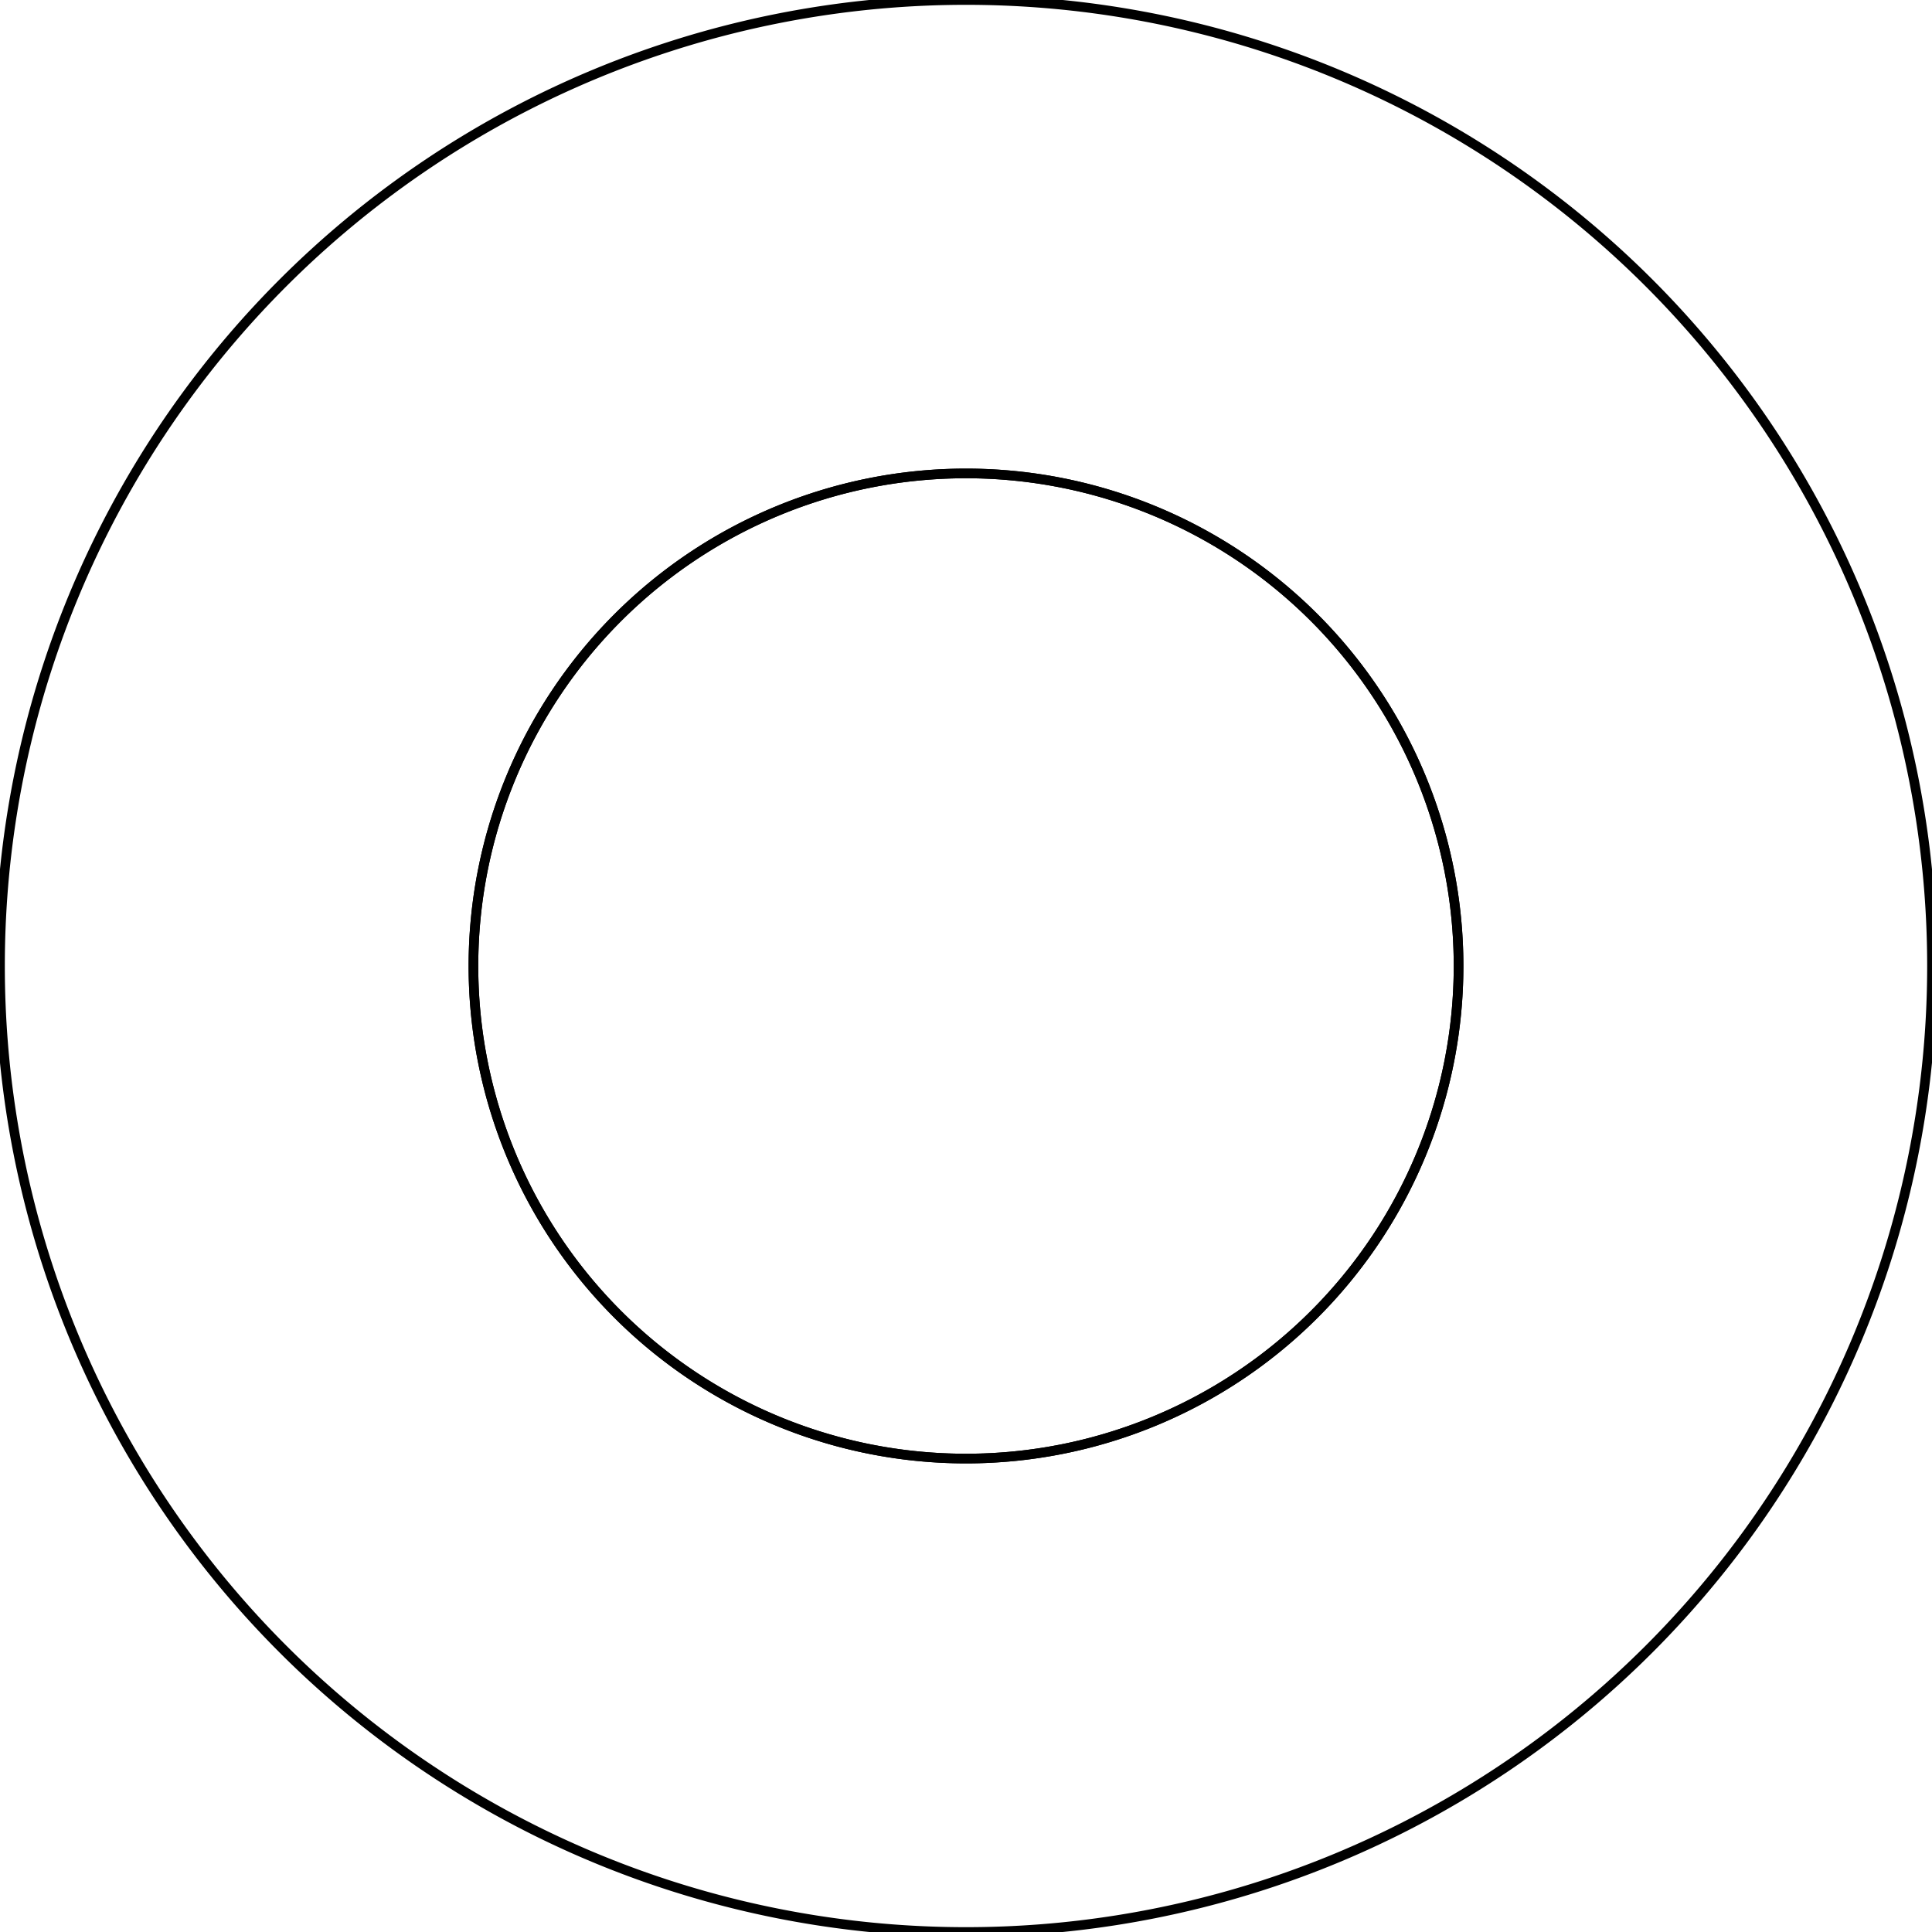<svg version='1.1' x='0px' y='0px' viewBox='-10 -10 20 20' xmlns='http://www.w3.org/2000/svg'><style>path{stroke:black; stroke-width: 0.1; fill: transparent}</style><path d='M10,0,A10,10,0,0,1,-10,1.2246467991473533e-15,A10,10,0,0,1,10,-2.4492935982947065e-15,Z'/>
<path d='M5.099,0,A5.099,5.099,0,0,1,-5.099,6.244474028852354e-16,A5.099,5.099,0,0,1,5.099,-1.2488948057704708e-15,Z'/>
<path d='M5.099,0,A5.099,5.099,0,0,1,-5.099,6.244474028852354e-16,A5.099,5.099,0,0,1,5.099,-1.2488948057704708e-15,Z'/></svg>